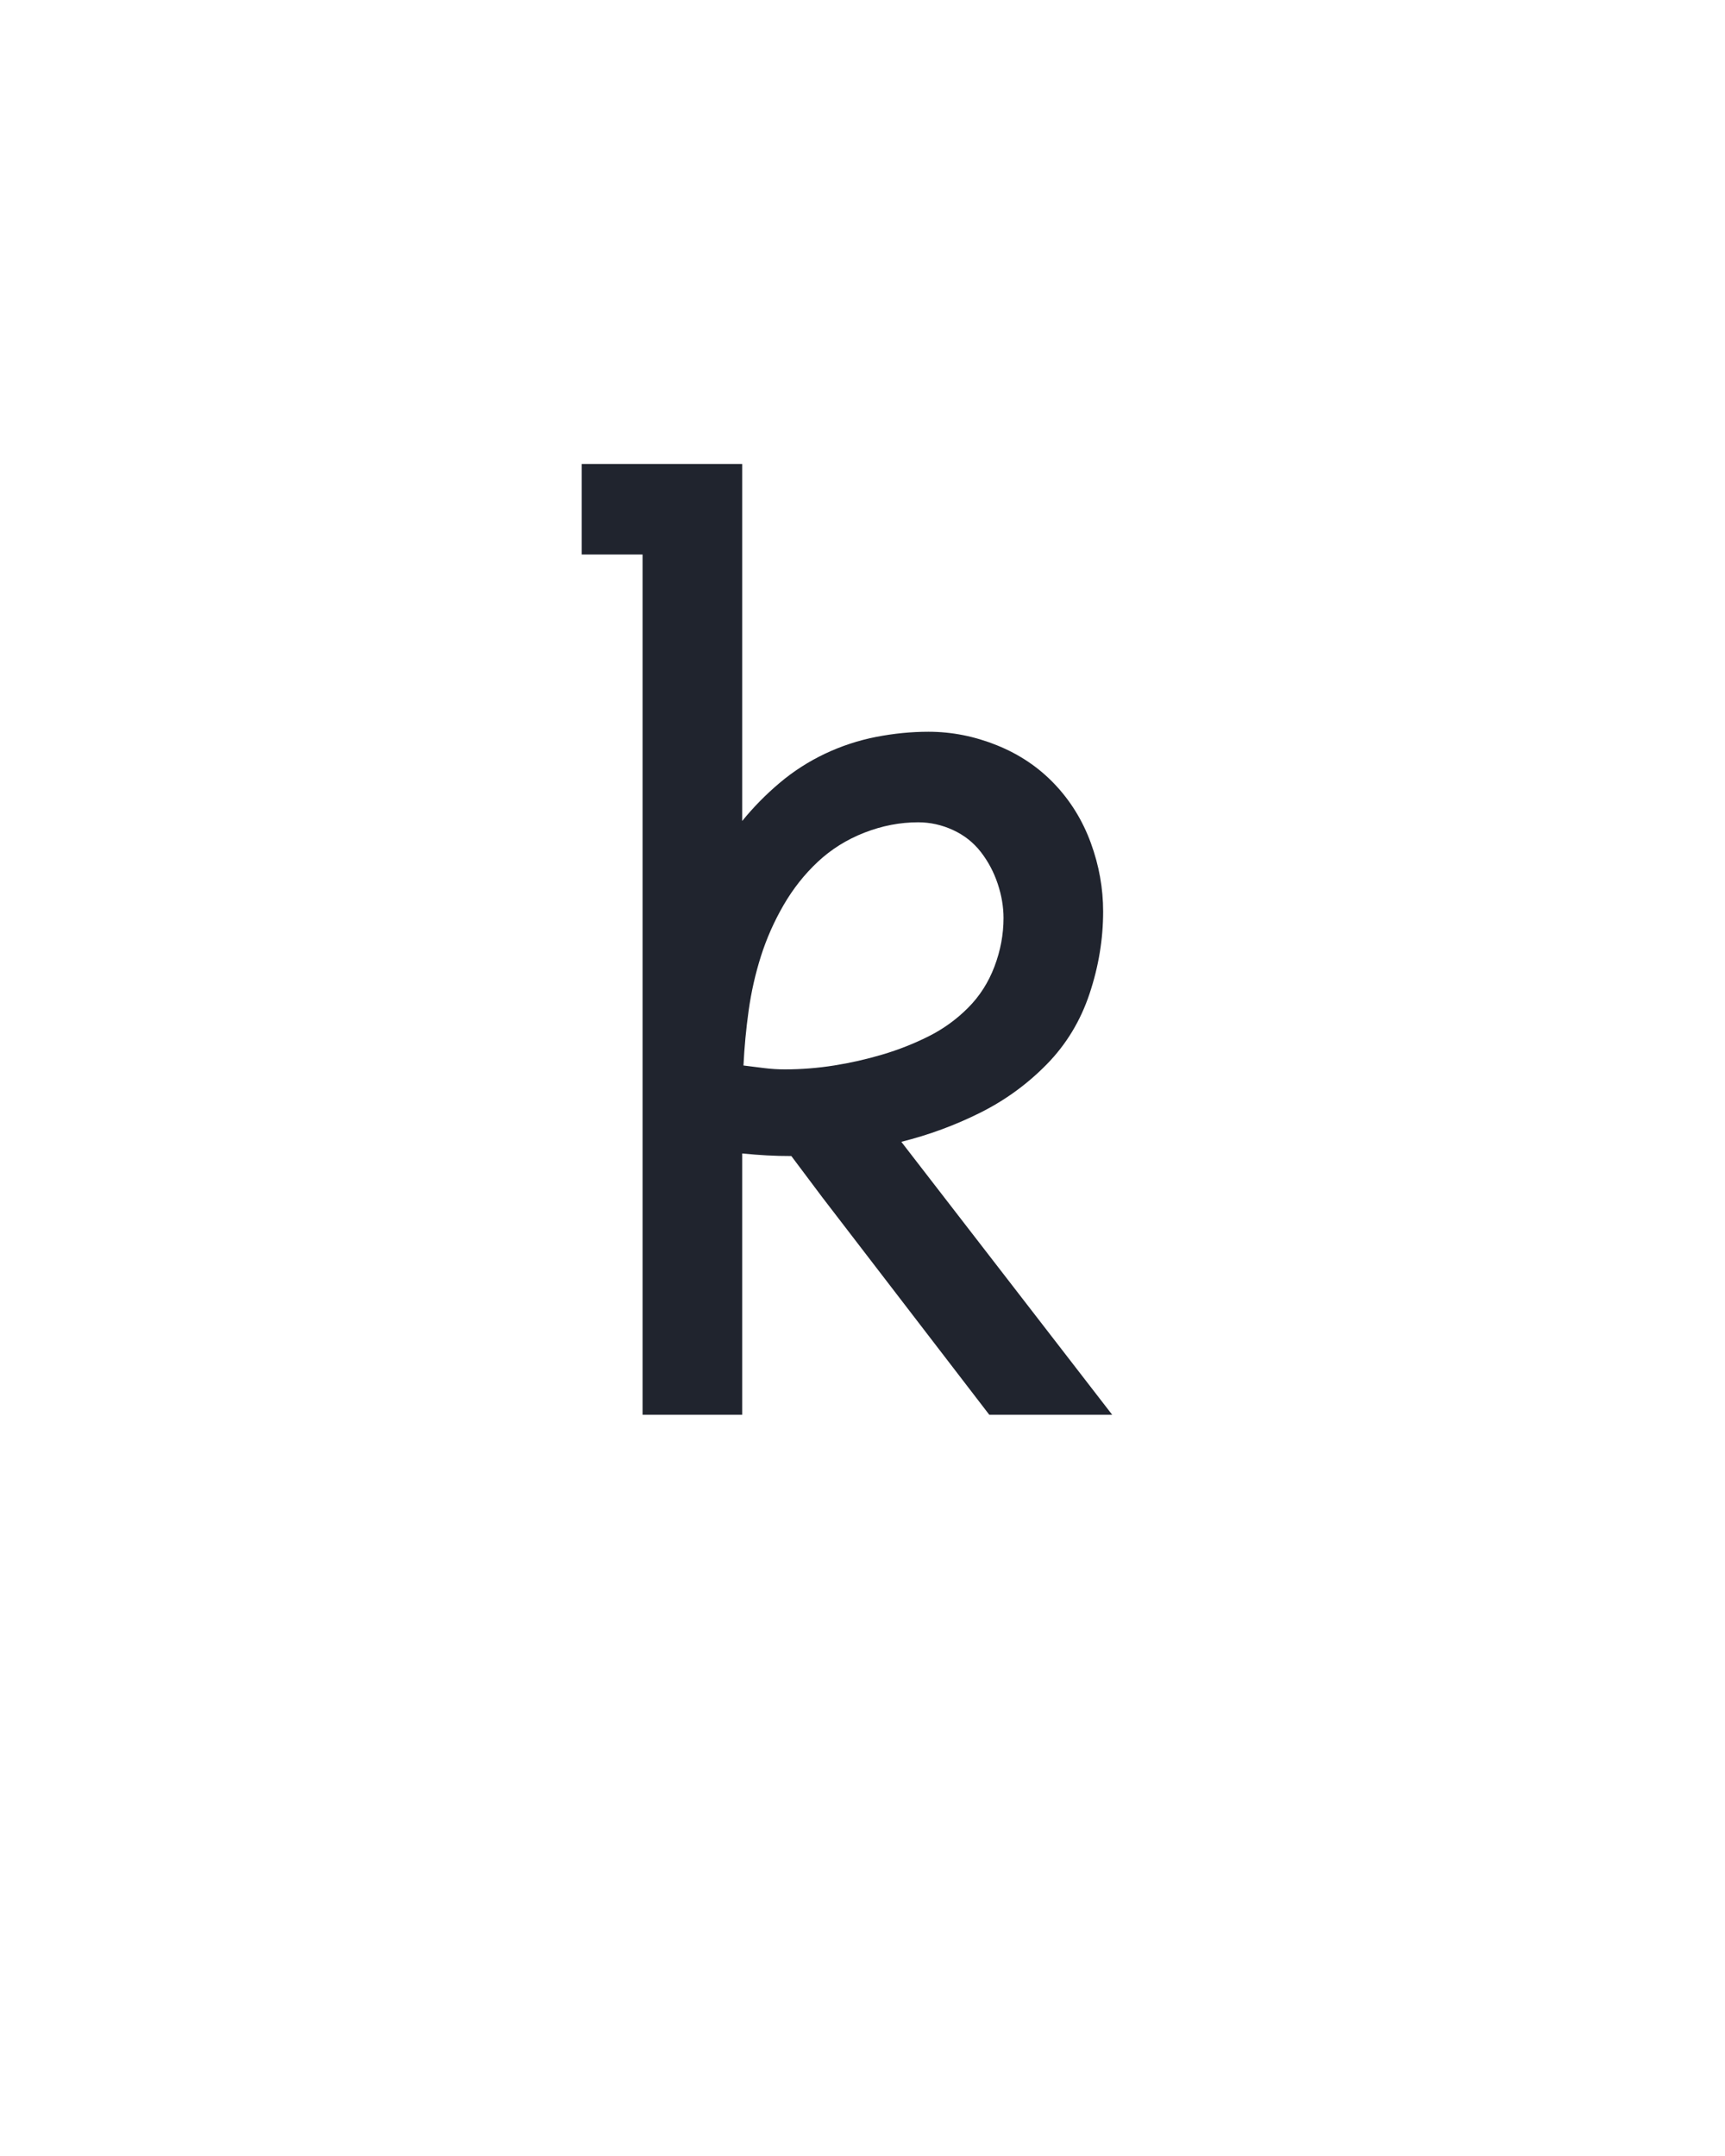 <?xml version="1.0" encoding="UTF-8" standalone="no"?>
<svg height="160" viewBox="0 0 128 160" width="128" xmlns="http://www.w3.org/2000/svg">
<defs>
<path d="M 80 0 L 80 -665 L 33 -665 L 33 -735 L 157 -735 L 157 -459 Q 170 -475 186 -488.5 Q 202 -502 221 -511 Q 240 -520 260.5 -524 Q 281 -528 301 -528 Q 328 -528 354 -517.5 Q 380 -507 398.5 -487.5 Q 417 -468 426.5 -442 Q 436 -416 436 -389 Q 436 -357 425.5 -325.5 Q 415 -294 392.5 -271 Q 370 -248 341 -233.5 Q 312 -219 280 -211 L 443 0 L 348 0 L 219 -168 L 195 -200 Q 185 -200 176 -200.5 Q 167 -201 157 -202 L 157 0 Z M 190 -267 Q 209 -267 228 -270 Q 247 -273 265.5 -278.5 Q 284 -284 301 -292.5 Q 318 -301 331.5 -314.5 Q 345 -328 352 -346.5 Q 359 -365 359 -384 Q 359 -397 354.5 -410.5 Q 350 -424 341.5 -435 Q 333 -446 320 -452 Q 307 -458 293 -458 Q 272 -458 251.5 -450 Q 231 -442 215.5 -427.5 Q 200 -413 189 -394 Q 178 -375 171.5 -354.5 Q 165 -334 162 -312.5 Q 159 -291 158 -270 Q 166 -269 174 -268 Q 182 -267 190 -267 Z " id="path1"/>
</defs>
<g>
<g data-source-text="k" fill="#20242e" transform="translate(40 104.992) rotate(0) scale(0.096)">
<use href="#path1" transform="translate(0 0)"/>
</g>
</g>
</svg>
